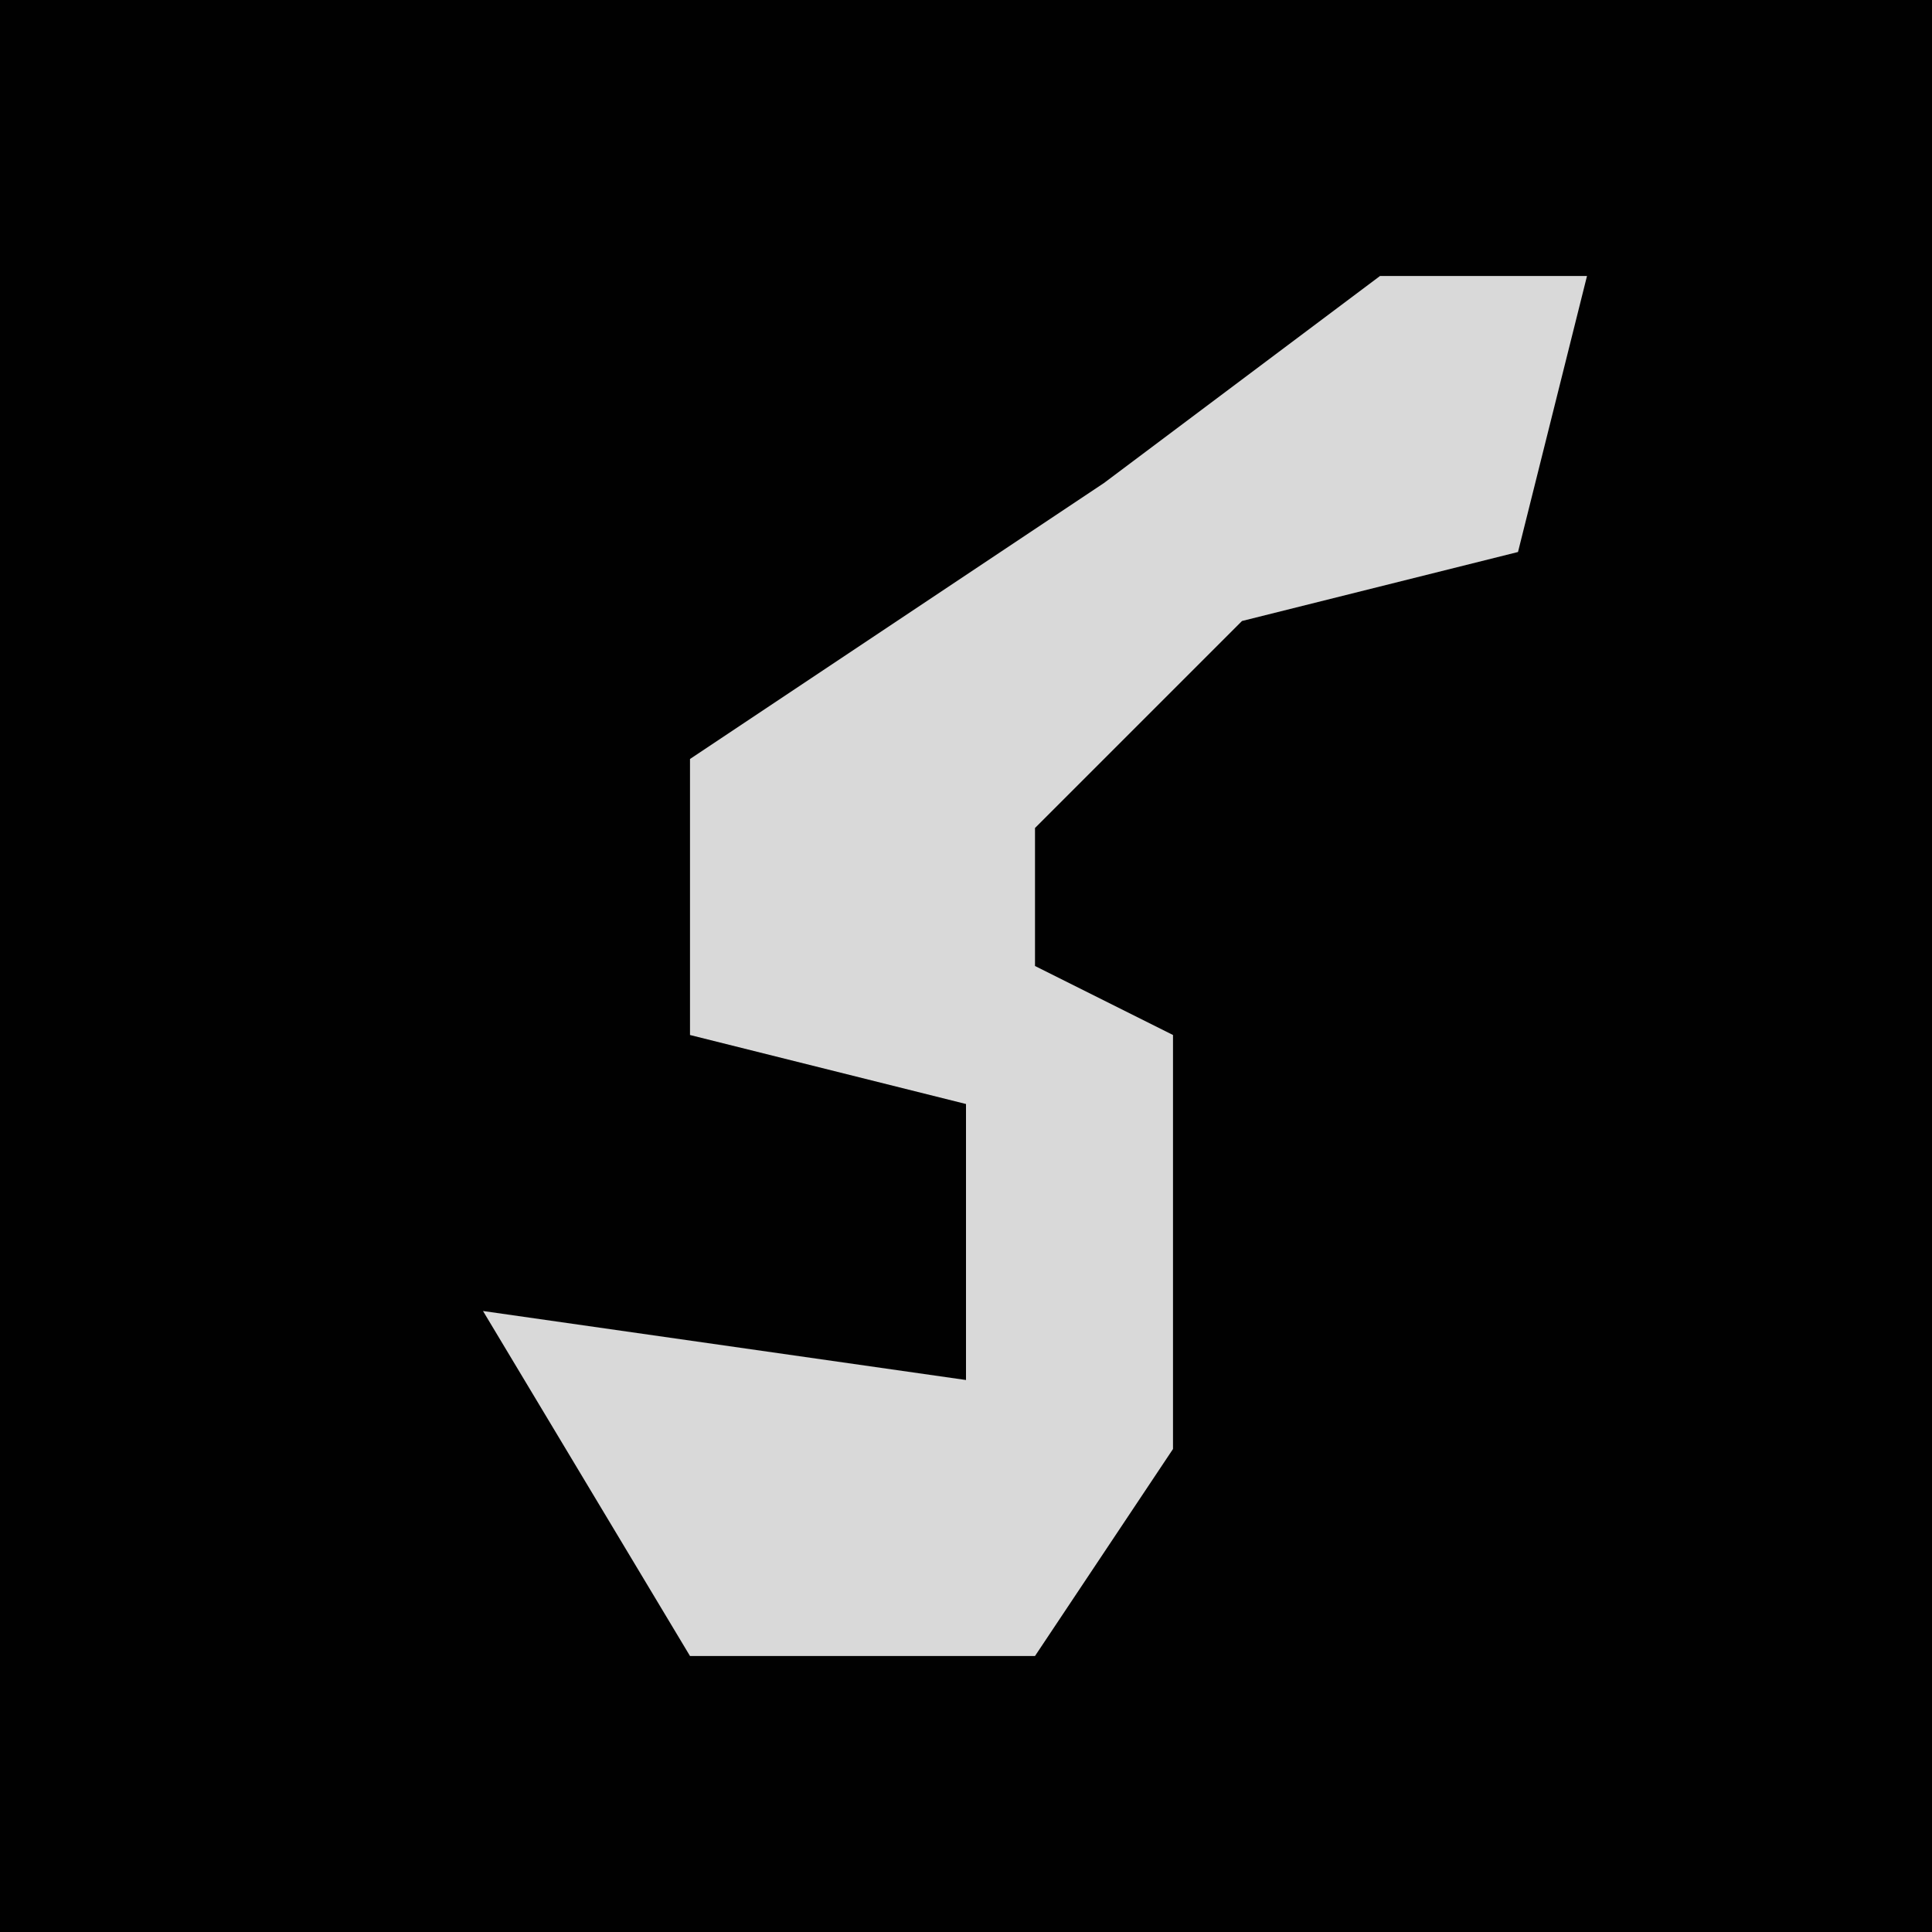 <?xml version="1.0" encoding="UTF-8"?>
<svg version="1.1" xmlns="http://www.w3.org/2000/svg" width="28" height="28">
<path d="M0,0 L28,0 L28,28 L0,28 Z " fill="#010101" transform="translate(0,0)"/>
<path d="M0,0 L3,0 L2,4 L-2,5 L-5,8 L-5,10 L-3,11 L-3,17 L-5,20 L-10,20 L-13,15 L-6,16 L-6,12 L-10,11 L-10,7 L-4,3 Z " fill="#D9D9D9" transform="translate(20,4)"/>
</svg>
